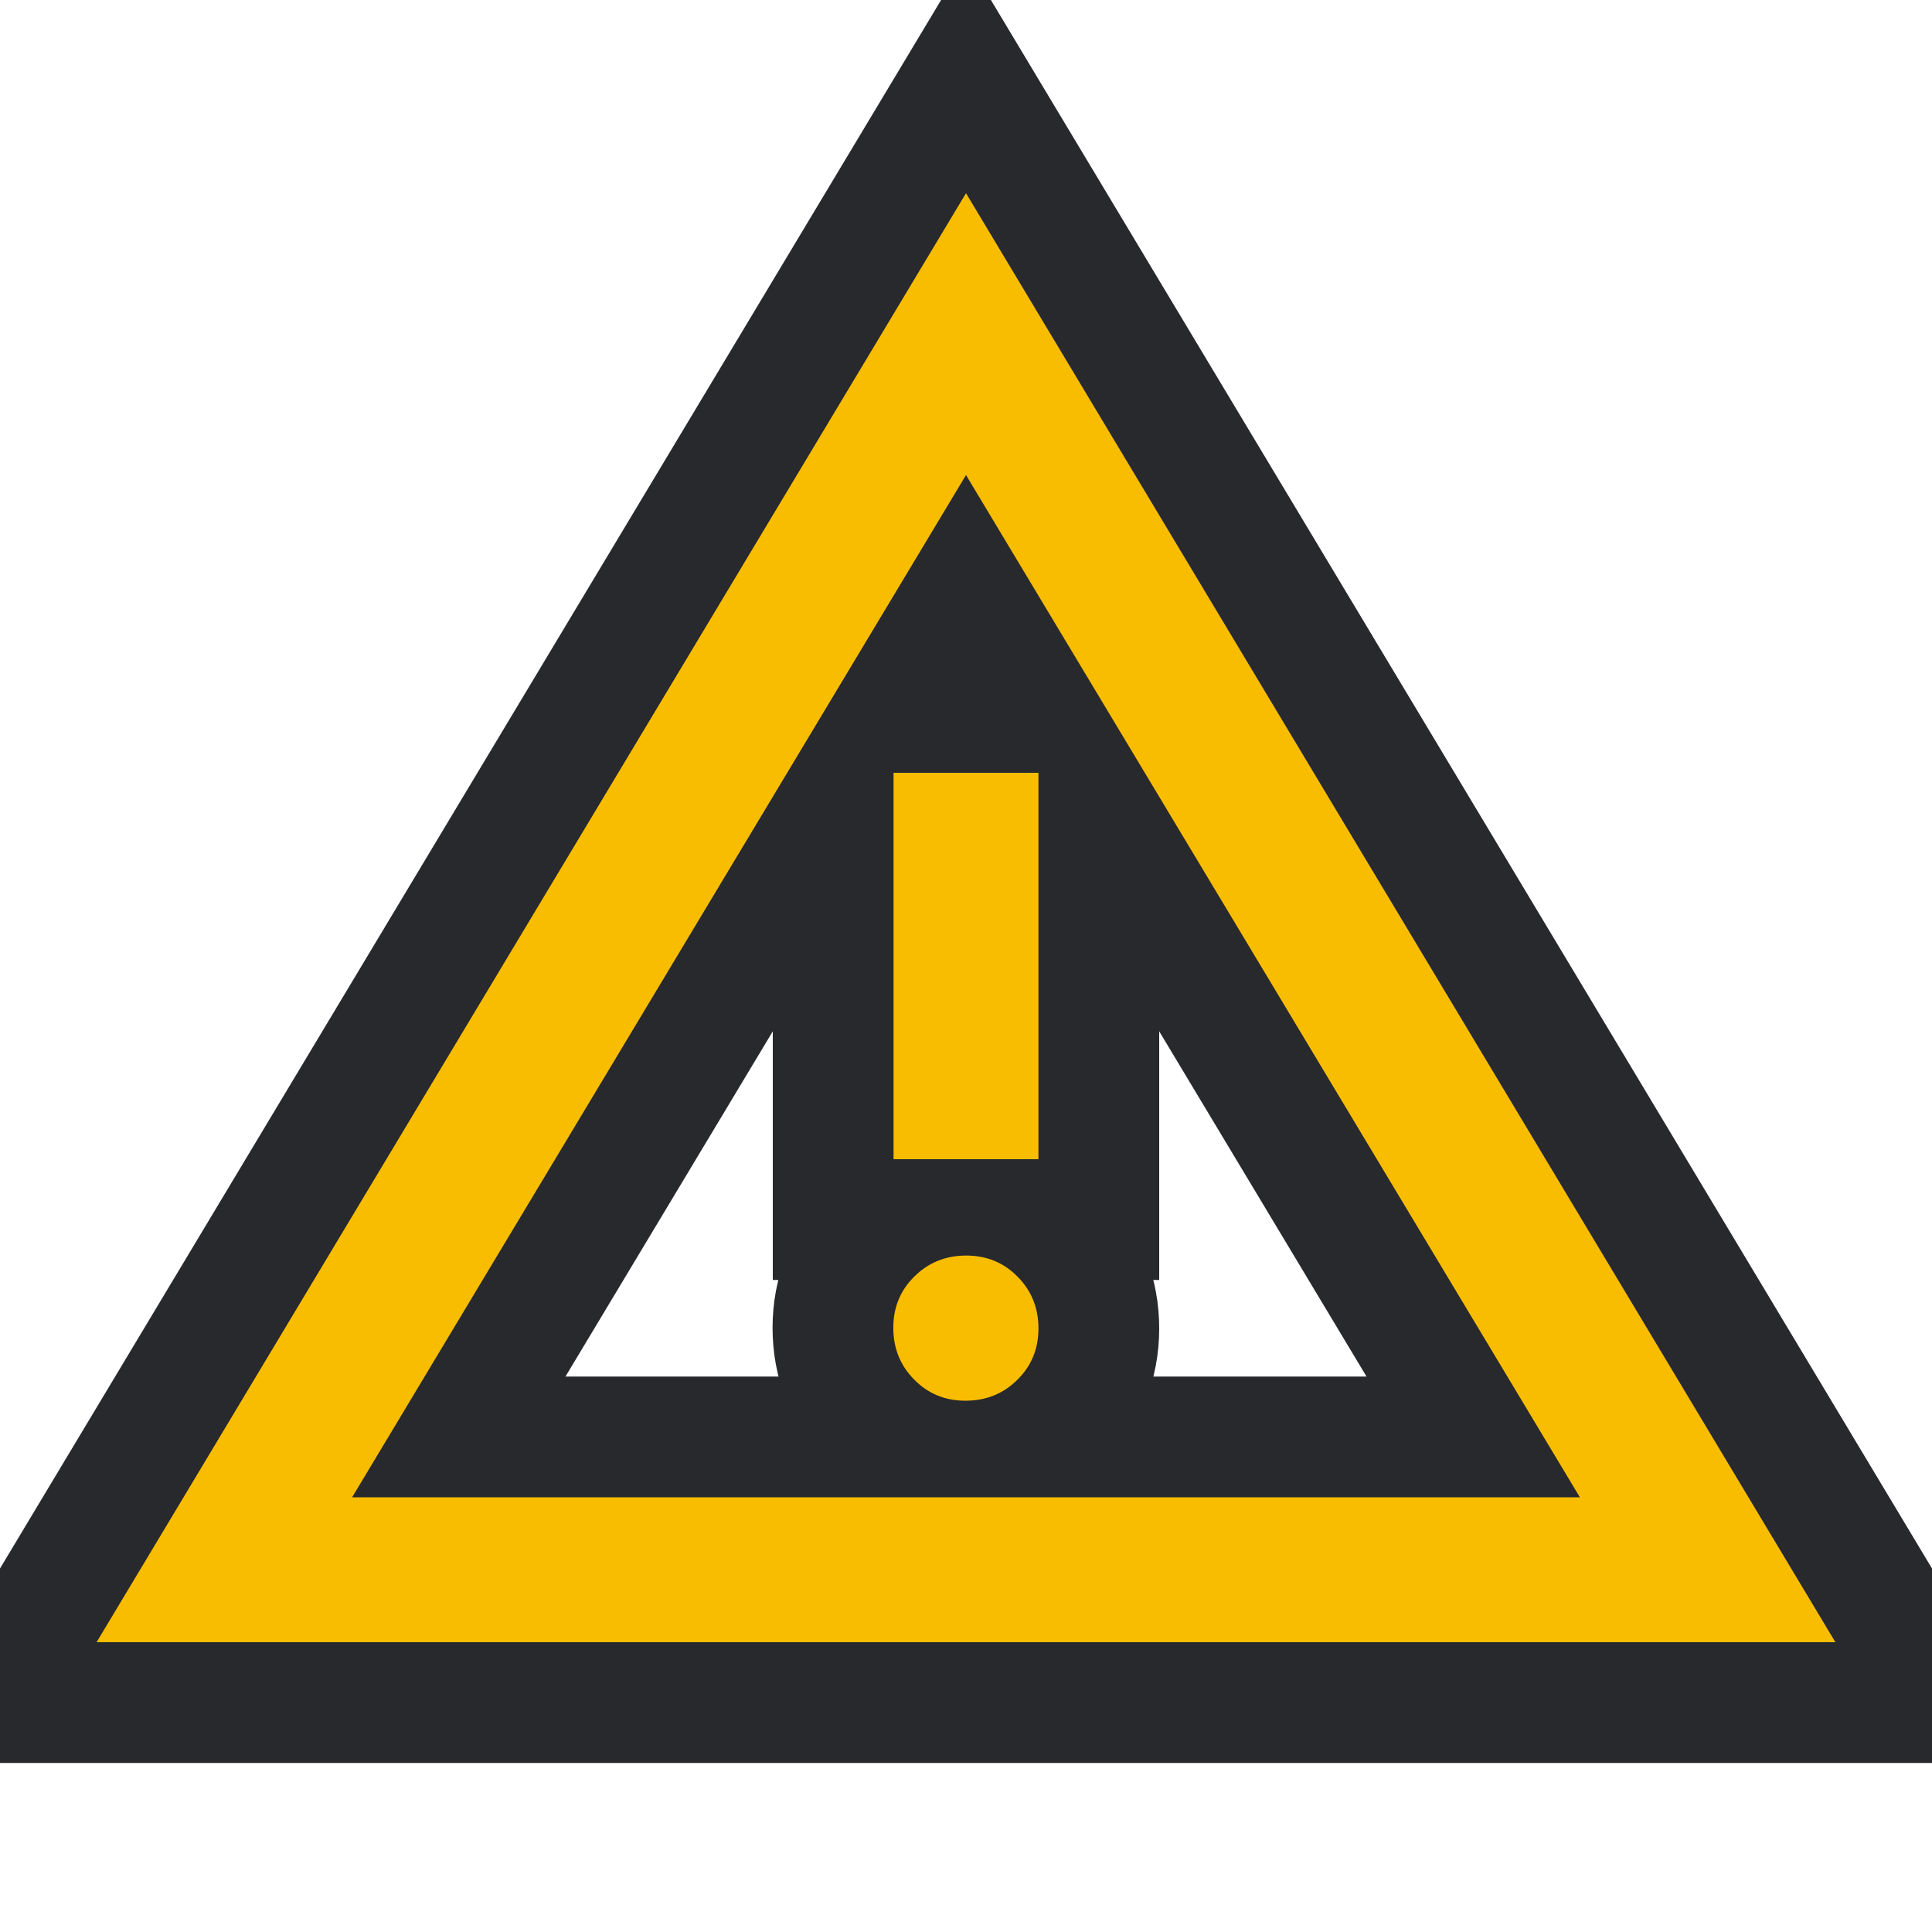 <svg height="8" width="8" xmlns="http://www.w3.org/2000/svg">
  <style type="text/css" id="current-color-scheme">
    .ColorScheme-NeutralText {
      color: #f9bd00;
    }

    .ColorScheme-Background {
      color: #28292d;
    }
  </style>
  <rect width="8" height="8" opacity="0" />
  <path
    d="M 0.4,6.8 4,0.8 7.6,6.8 Z M 1.458,6.2 H 6.542 L 4,1.967 Z m 2.54,-0.4 q 0.127,0 0.214,-0.086 0.088,-0.086 0.088,-0.213 0,-0.127 -0.086,-0.214 -0.086,-0.088 -0.213,-0.088 -0.127,0 -0.214,0.086 -0.088,0.086 -0.088,0.213 0,0.127 0.086,0.214 0.086,0.088 0.212,0.088 z m -0.298,-1 H 4.3 V 3.2 H 3.7 Z M 4,4.083 Z"
    class="ColorScheme-Background" stroke-width="1" stroke="currentColor" />
  <path
    d="M 0.4,6.8 4,0.8 7.6,6.8 Z M 1.458,6.2 H 6.542 L 4,1.967 Z m 2.54,-0.4 q 0.127,0 0.214,-0.086 0.088,-0.086 0.088,-0.213 0,-0.127 -0.086,-0.214 -0.086,-0.088 -0.213,-0.088 -0.127,0 -0.214,0.086 -0.088,0.086 -0.088,0.213 0,0.127 0.086,0.214 0.086,0.088 0.212,0.088 z m -0.298,-1 H 4.3 V 3.2 H 3.7 Z M 4,4.083 Z"
    class="ColorScheme-NeutralText" fill="currentColor" />
</svg>